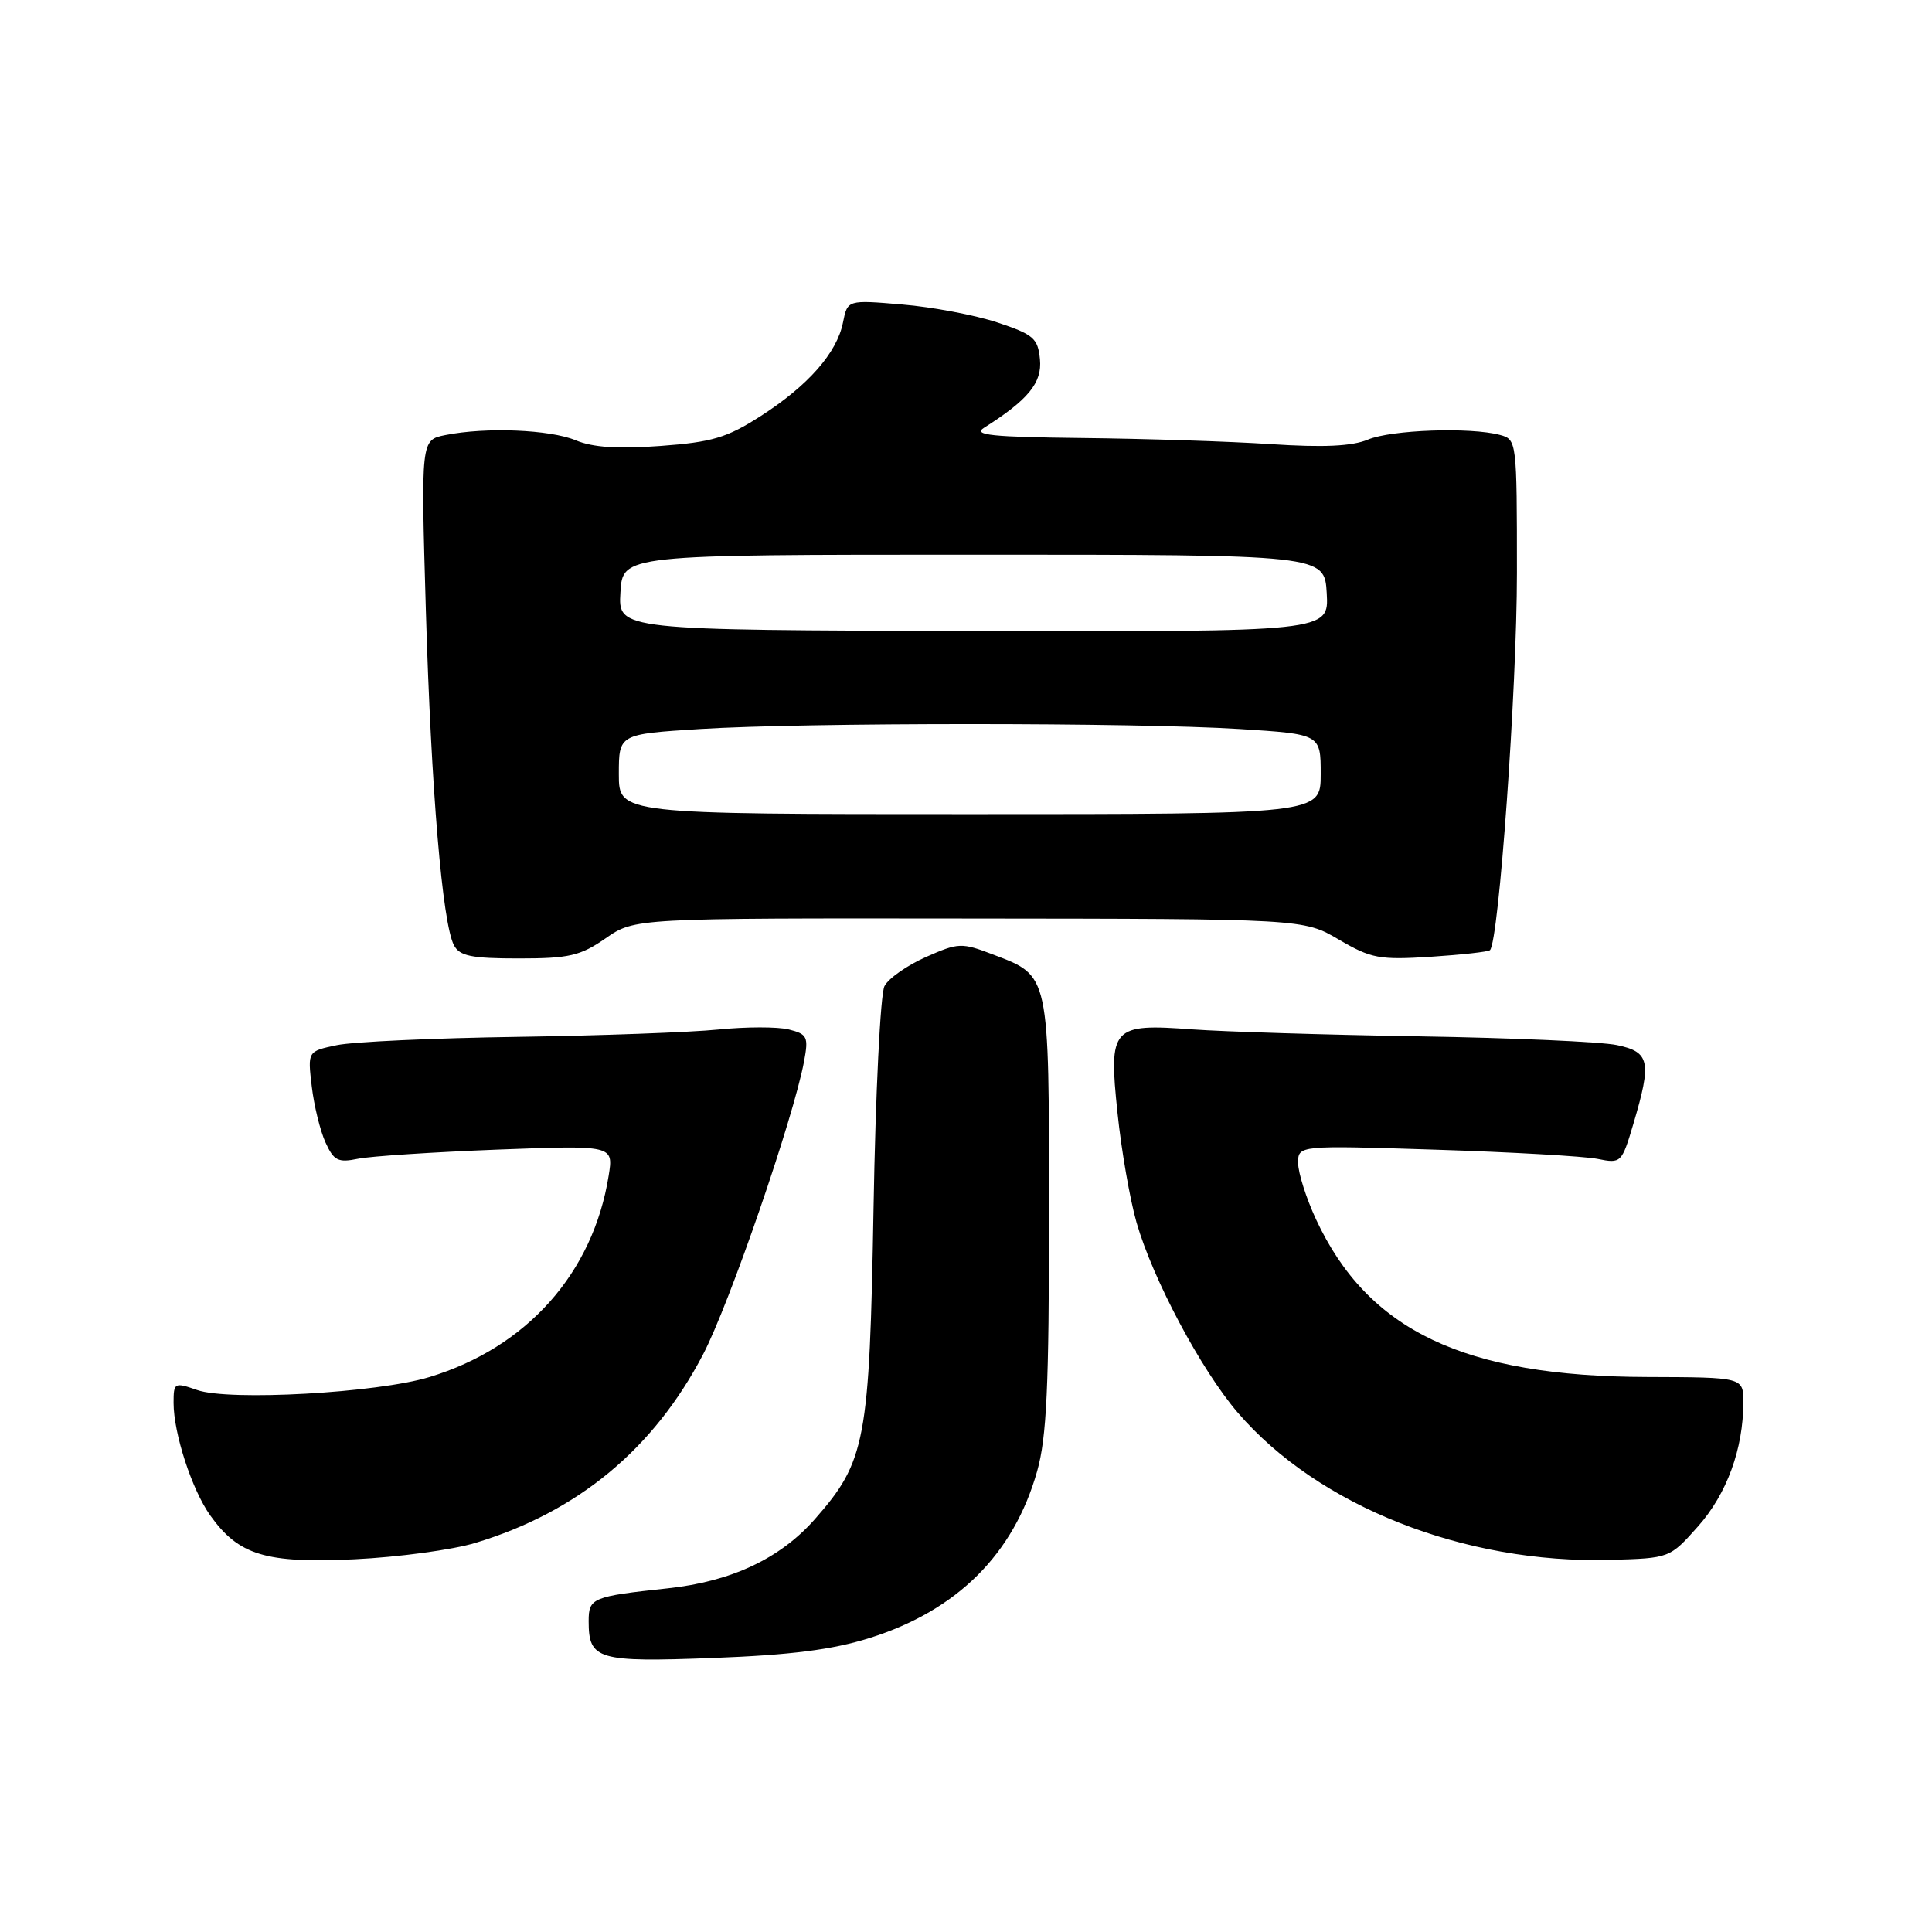 <?xml version="1.0" encoding="UTF-8" standalone="no"?>
<!DOCTYPE svg PUBLIC "-//W3C//DTD SVG 1.1//EN" "http://www.w3.org/Graphics/SVG/1.1/DTD/svg11.dtd" >
<svg xmlns="http://www.w3.org/2000/svg" xmlns:xlink="http://www.w3.org/1999/xlink" version="1.1" viewBox="0 0 256 256">
 <g >
 <path fill="currentColor"
d=" M 115.21 217.05 C 126.83 213.40 134.32 205.94 137.43 194.93 C 138.69 190.47 139.00 183.74 139.00 160.91 C 139.00 128.84 139.11 129.35 131.61 126.49 C 127.40 124.88 127.02 124.90 122.69 126.81 C 120.21 127.91 117.73 129.64 117.20 130.66 C 116.66 131.67 116.01 144.88 115.75 160.00 C 115.21 191.01 114.72 193.63 107.96 201.31 C 103.38 206.51 96.90 209.56 88.50 210.46 C 78.46 211.54 78.00 211.73 78.00 214.82 C 78.00 219.92 79.18 220.27 94.50 219.69 C 104.78 219.30 110.28 218.60 115.21 217.05 Z  M 63.00 204.44 C 76.55 200.34 86.61 192.01 93.16 179.47 C 96.64 172.82 105.13 148.18 106.54 140.65 C 107.15 137.38 106.98 137.03 104.52 136.41 C 103.04 136.04 98.83 136.05 95.16 136.42 C 91.50 136.79 79.50 137.23 68.50 137.39 C 57.50 137.55 46.76 138.04 44.63 138.49 C 40.76 139.30 40.76 139.30 41.31 143.95 C 41.61 146.50 42.43 149.85 43.13 151.38 C 44.23 153.80 44.80 154.09 47.45 153.54 C 49.13 153.20 57.43 152.66 65.90 152.33 C 81.30 151.75 81.30 151.75 80.65 155.79 C 78.59 168.69 69.81 178.55 56.90 182.47 C 50.00 184.57 30.37 185.67 26.13 184.19 C 23.11 183.14 23.00 183.20 23.00 185.89 C 23.00 189.93 25.43 197.39 27.85 200.79 C 31.62 206.08 35.19 207.17 47.00 206.61 C 52.78 206.33 59.98 205.36 63.00 204.44 Z  M 225.01 202.24 C 228.82 197.94 231.00 191.97 231.00 185.81 C 231.00 182.50 231.00 182.50 218.25 182.46 C 194.00 182.40 181.25 176.33 174.38 161.57 C 173.08 158.78 172.02 155.43 172.01 154.13 C 172.00 151.76 172.00 151.76 190.25 152.34 C 200.29 152.66 209.93 153.21 211.68 153.56 C 214.80 154.19 214.89 154.11 216.43 148.92 C 218.88 140.66 218.62 139.39 214.25 138.48 C 212.19 138.04 200.38 137.52 188.00 137.32 C 175.62 137.12 162.12 136.70 158.00 136.40 C 147.30 135.61 146.88 136.08 148.08 147.50 C 148.59 152.45 149.73 158.97 150.60 162.00 C 152.77 169.53 159.16 181.53 164.01 187.18 C 174.66 199.57 194.06 207.24 213.38 206.69 C 221.25 206.47 221.25 206.47 225.01 202.24 Z  M 80.25 124.33 C 84.10 121.66 84.10 121.66 128.41 121.71 C 172.72 121.75 172.72 121.75 177.42 124.51 C 181.69 127.01 182.78 127.21 189.57 126.78 C 193.68 126.51 197.21 126.12 197.43 125.90 C 198.61 124.72 201.00 91.22 201.00 75.94 C 201.00 58.42 200.98 58.23 198.75 57.63 C 194.83 56.58 184.34 56.95 181.26 58.25 C 179.16 59.13 175.37 59.31 168.39 58.85 C 162.95 58.49 151.75 58.13 143.50 58.04 C 131.46 57.91 128.87 57.65 130.38 56.69 C 136.25 52.98 138.10 50.71 137.80 47.62 C 137.53 44.82 136.95 44.32 132.16 42.73 C 129.23 41.76 123.56 40.68 119.56 40.35 C 112.30 39.73 112.30 39.73 111.70 42.73 C 110.90 46.76 107.08 51.10 100.77 55.15 C 96.32 58.00 94.36 58.59 87.52 59.09 C 81.89 59.51 78.54 59.29 76.28 58.34 C 72.86 56.92 64.38 56.57 59.01 57.65 C 55.77 58.30 55.77 58.30 56.43 80.90 C 57.13 104.63 58.61 122.30 60.15 125.25 C 60.91 126.68 62.45 127.00 68.73 127.00 C 75.41 127.00 76.89 126.66 80.25 124.33 Z  M 82.00 102.58 C 82.00 97.28 82.00 97.28 92.76 96.60 C 106.64 95.73 150.36 95.73 164.24 96.60 C 175.00 97.28 175.00 97.28 175.00 102.58 C 175.00 107.88 175.00 107.88 128.50 107.88 C 82.00 107.88 82.00 107.88 82.00 102.58 Z  M 82.21 78.50 C 82.50 73.50 82.50 73.50 129.00 73.50 C 175.50 73.50 175.50 73.50 175.80 78.61 C 176.09 83.72 176.09 83.72 129.00 83.61 C 81.91 83.50 81.91 83.50 82.21 78.50 Z "/>
</g>
</svg>